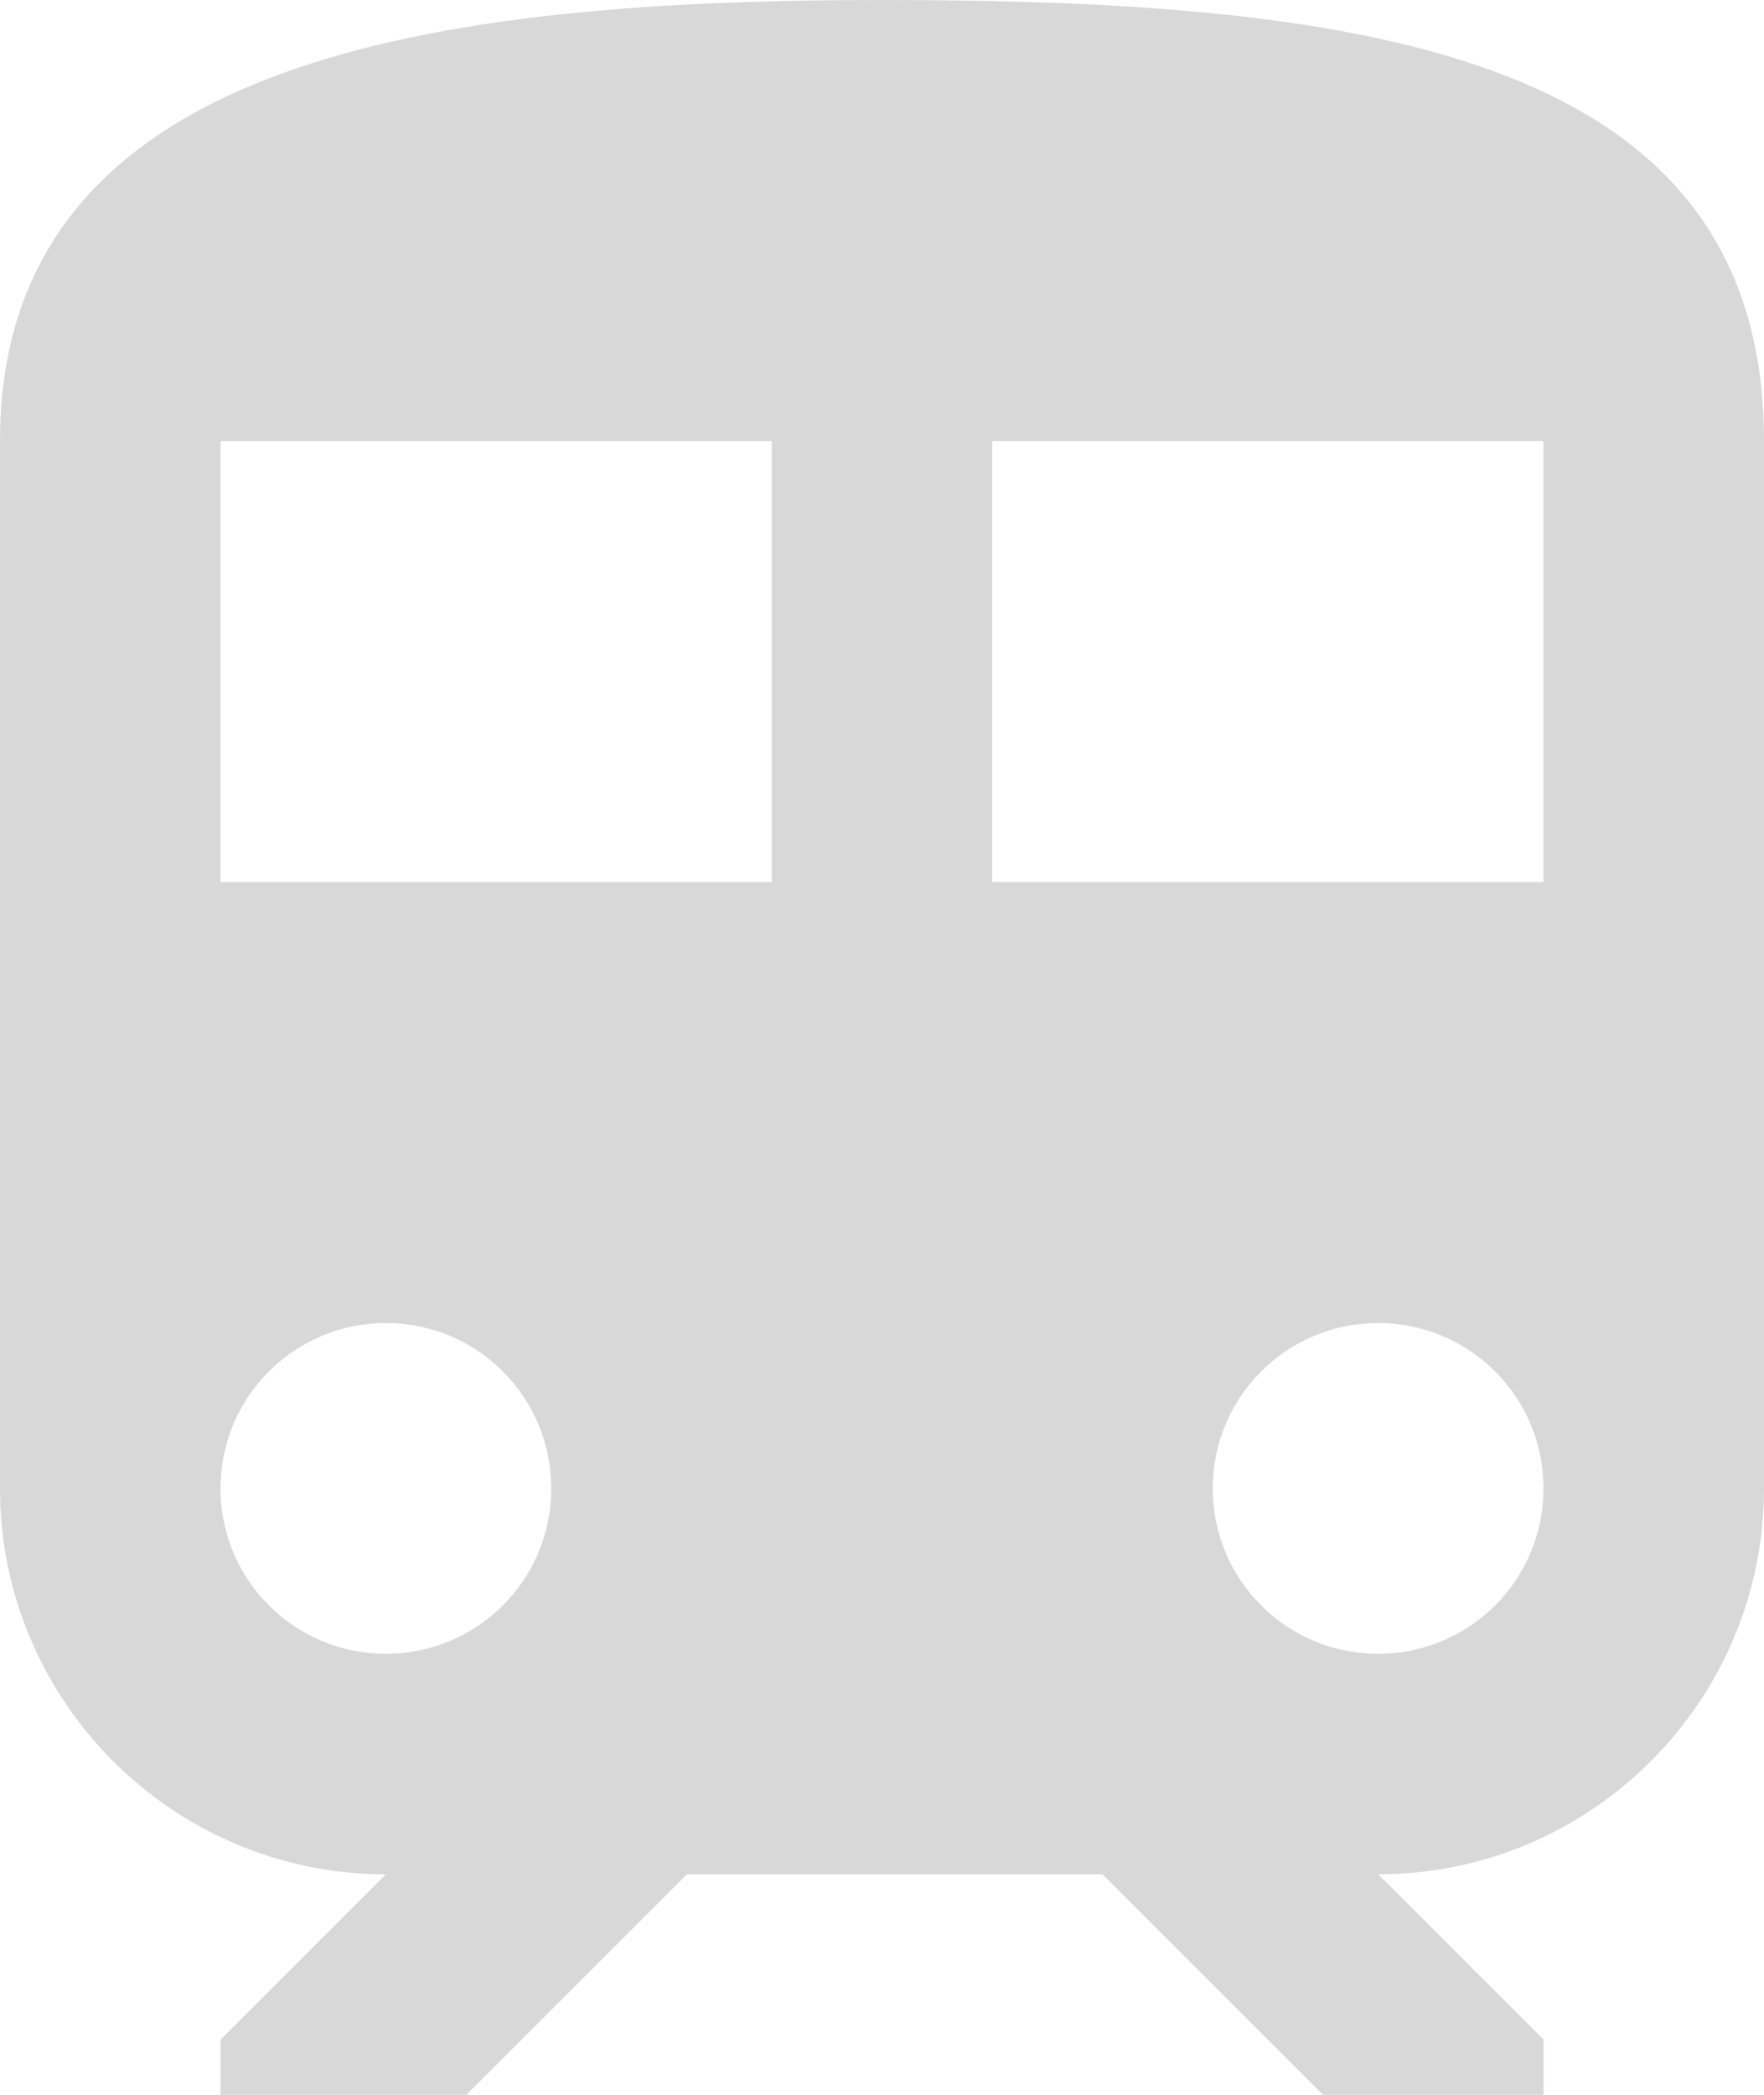<?xml version="1.0" encoding="UTF-8"?>
<svg width="16px" height="19px" viewBox="0 0 16 19" version="1.1" xmlns="http://www.w3.org/2000/svg" xmlns:xlink="http://www.w3.org/1999/xlink">
    <!-- Generator: sketchtool 53.2 (72643) - https://sketchapp.com -->
    <title>D7AD64C2-B354-468B-BF67-01B876B5C26B</title>
    <desc>Created with sketchtool.</desc>
    <g id="Round-Trip" stroke="none" stroke-width="1" fill="none" fill-rule="evenodd">
        <g id="T-Main-D-To" transform="translate(-464, -419)">
            <g id="To-Input-Copy" transform="translate(450, 160)">
                <g id="From-Dropdown" transform="translate(0, 70)">
                    <g id="List" transform="translate(10, 20)">
                        <g id="baseline-train-24px" transform="translate(0, 167)">
                            <g id="Shape">
                                <polygon points="0 0 24 0 24 24 0 24"></polygon>
                                <path d="M12,2 C8,2 4,2.5 4,6 L4,15.5 C4,17.43 5.57,19 7.5,19 L6,20.5 L6,21 L8.23,21 L10.23,19 L14,19 L16,21 L18,21 L18,20.5 L16.5,19 C18.43,19 20,17.43 20,15.5 L20,6 C20,2.5 16.42,2 12,2 Z M7.5,17 C6.67,17 6,16.33 6,15.5 C6,14.67 6.67,14 7.5,14 C8.33,14 9,14.67 9,15.5 C9,16.33 8.33,17 7.5,17 Z M11,10 L6,10 L6,6 L11,6 L11,10 Z M13,10 L13,6 L18,6 L18,10 L13,10 Z M16.5,17 C15.67,17 15,16.33 15,15.5 C15,14.67 15.67,14 16.5,14 C17.33,14 18,14.67 18,15.5 C18,16.33 17.33,17 16.5,17 Z" fill="#D8D8D8" fill-rule="nonzero"></path>
                            </g>
                        </g>
                    </g>
                </g>
            </g>
        </g>
    </g>
</svg>
